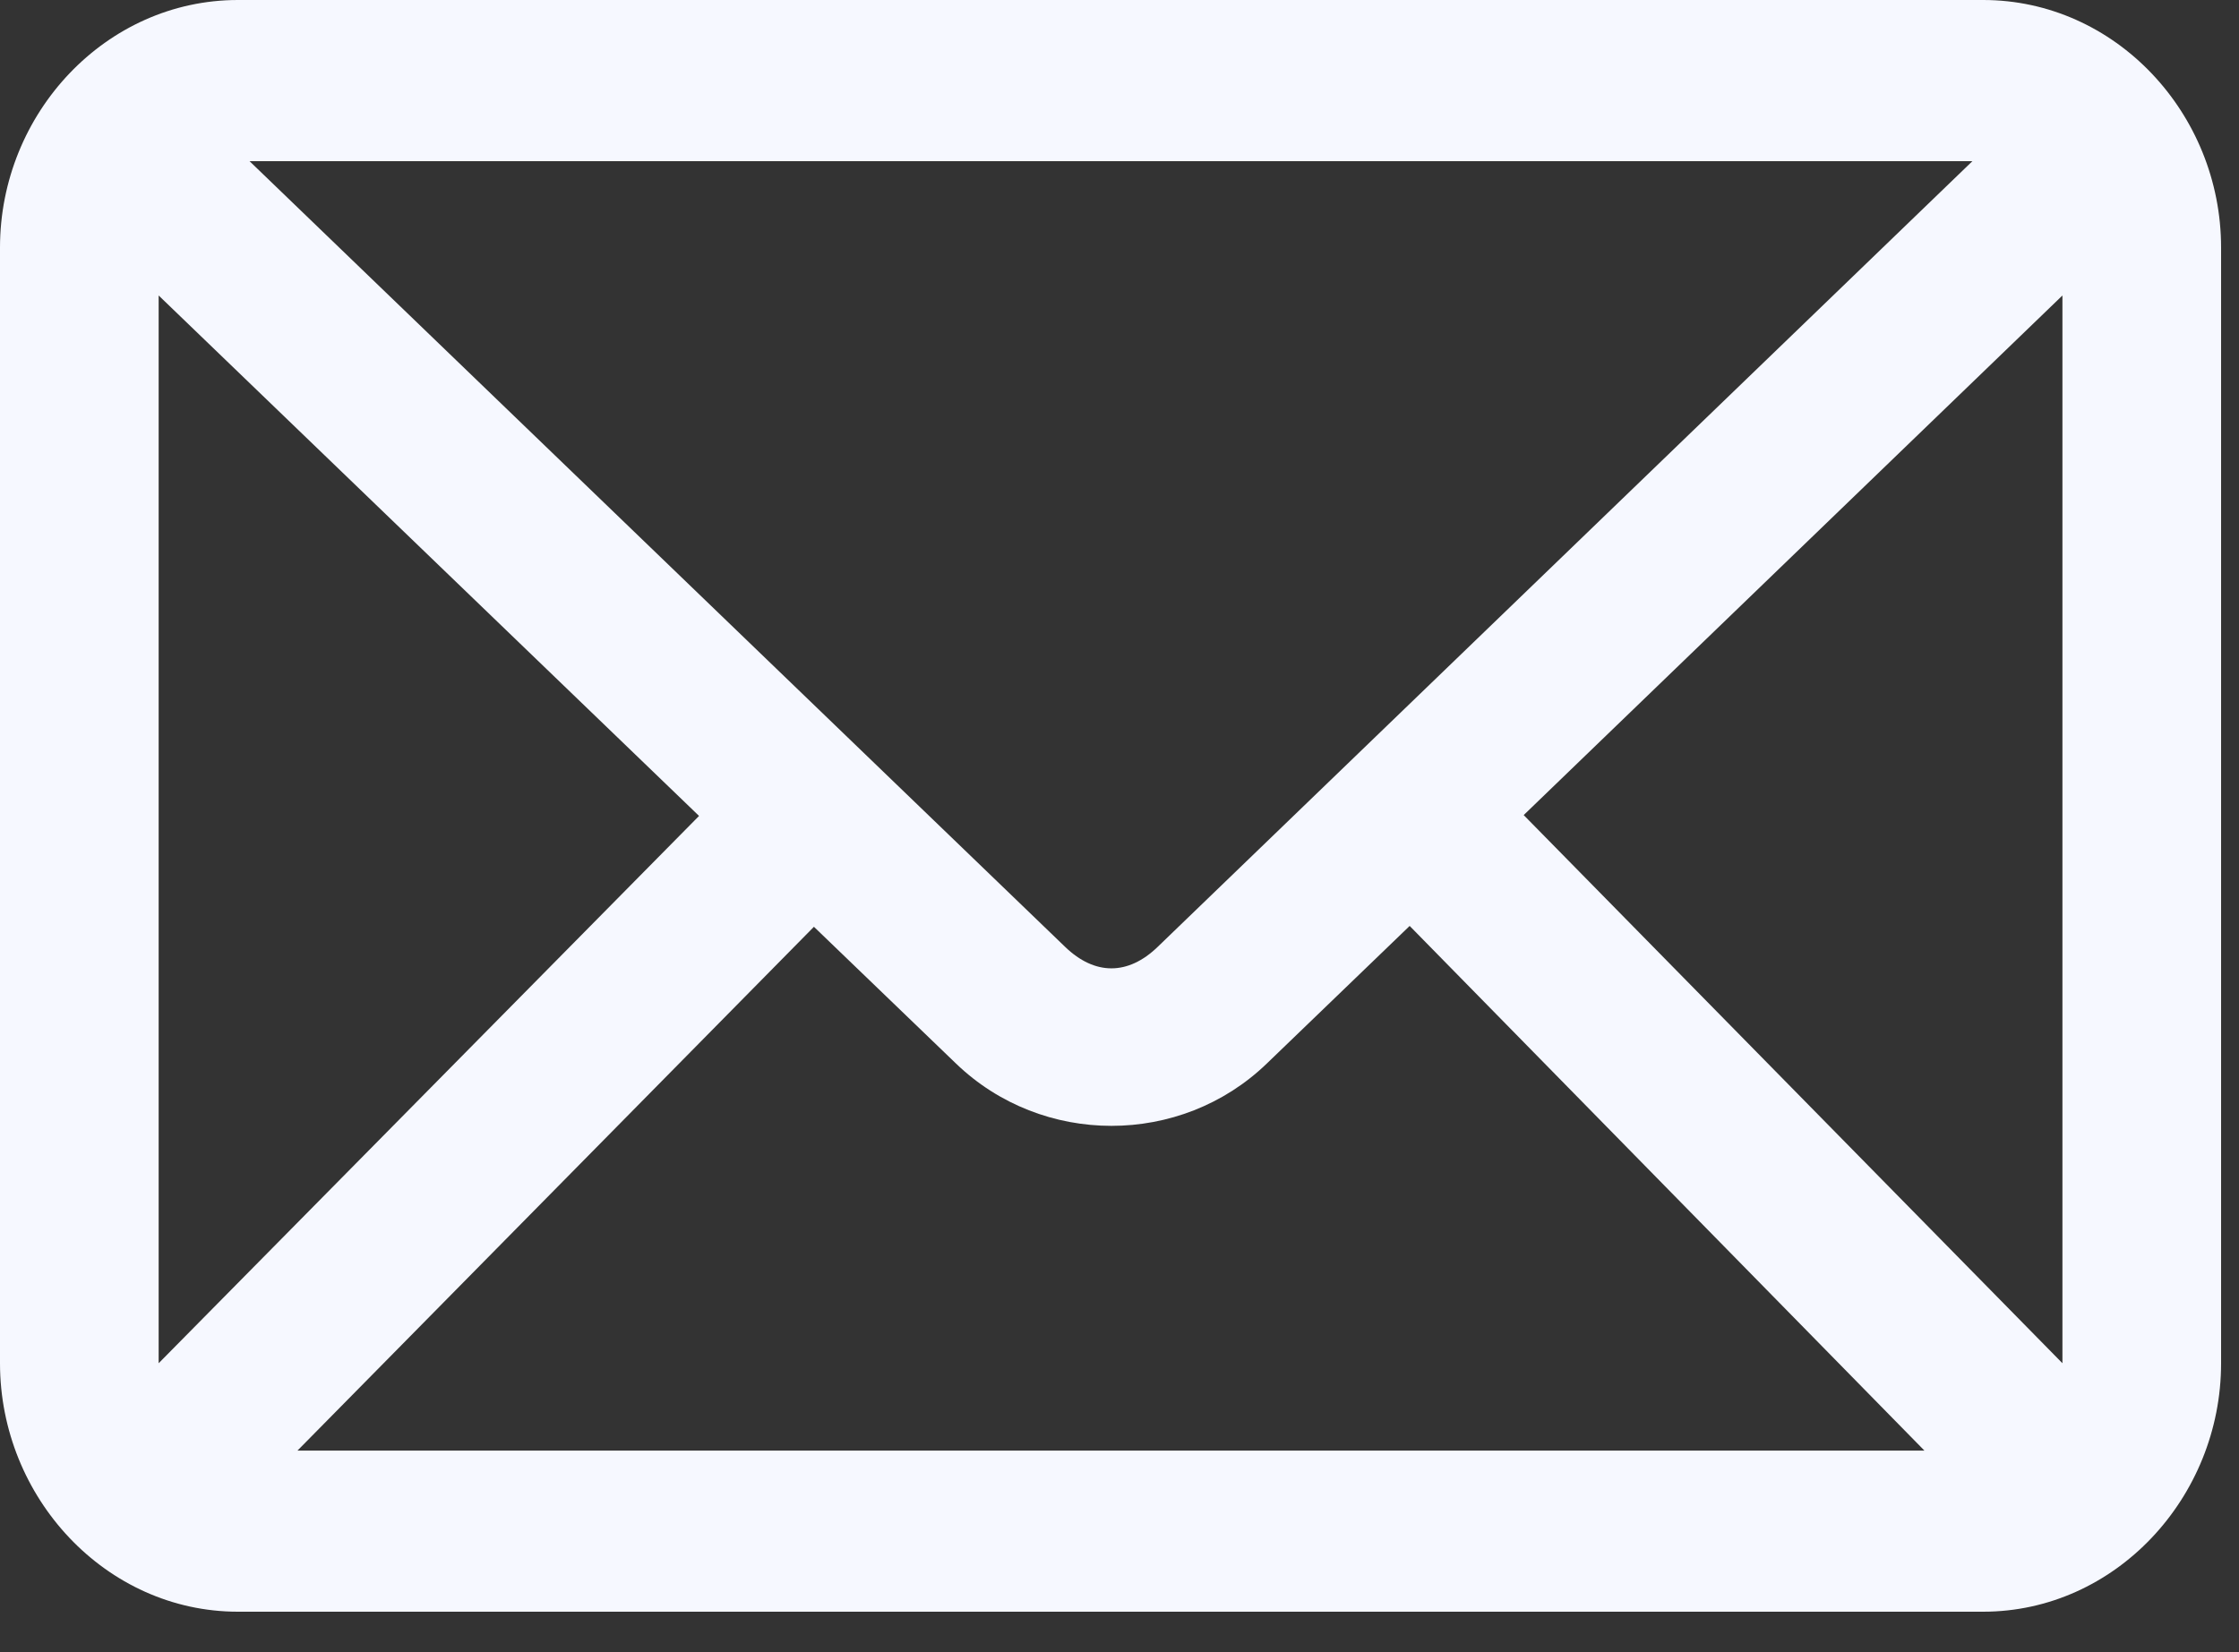 <svg width="42" height="31" viewBox="0 0 42 31" fill="none" xmlns="http://www.w3.org/2000/svg">
<rect x="0" y="0" width="42" height="31" fill="#333333" stroke="none"/>
<path d="M4.464 0C1.986 0 0 2.125 0 4.646V25.578C0 28.099 1.986 30.24 4.464 30.24H37.2C39.678 30.24 41.664 28.099 41.664 25.578V4.646C41.664 2.125 39.678 0 37.2 0H4.464ZM4.681 3.024H36.999L21.716 17.766C21.16 18.303 20.537 18.303 19.98 17.766L4.681 3.024ZM2.976 5.544L13.113 15.309L2.976 25.578V5.544ZM38.688 5.544V25.578L28.582 15.293L38.688 5.544ZM26.443 17.373L36.099 27.217H5.58L15.268 17.389L17.934 19.956C19.55 21.512 22.146 21.515 23.762 19.956L26.443 17.373Z" fill="#F6F8FF"/>
</svg>
